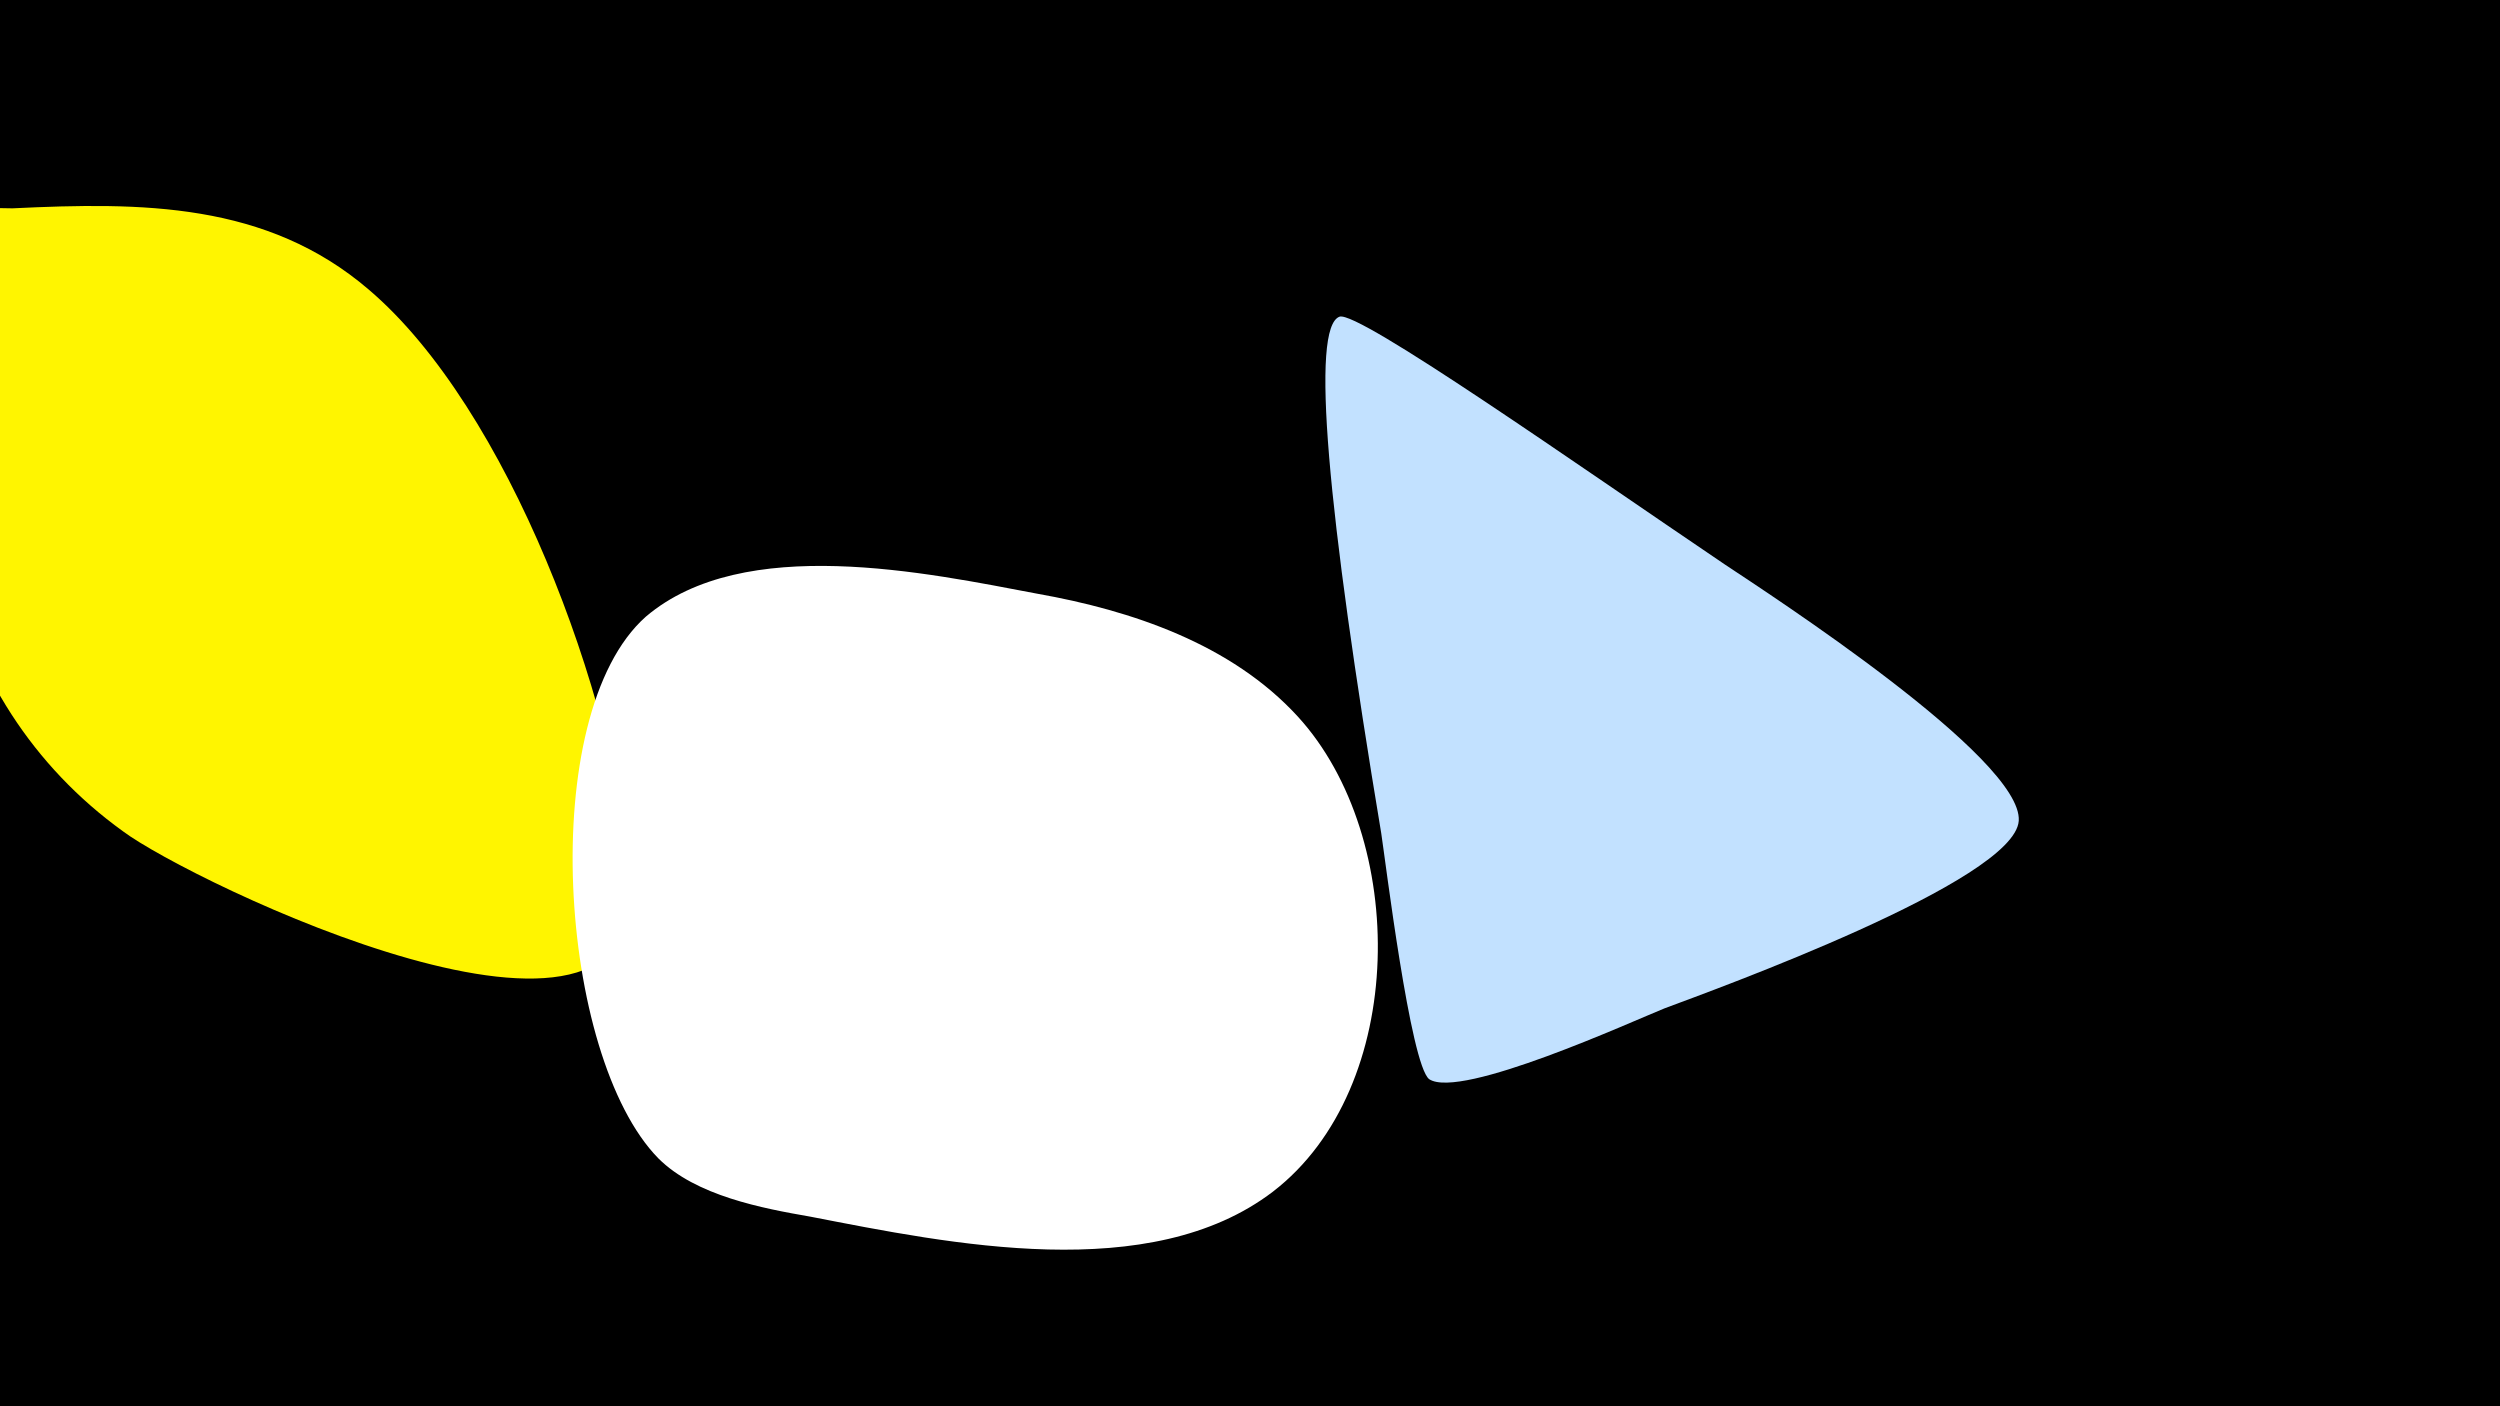 <svg width="1200" height="675" viewBox="-500 -500 1200 675" xmlns="http://www.w3.org/2000/svg"><path d="M-500-500h1200v675h-1200z" fill="#000"/><path d="M-197-78c-8-88-59-226-126-283-49-42-109-42-171-39-9 0-40-2-46 7-10 17 12 144 16 164 11 52 40 97 83 128 32 24 253 131 244 24z"  fill="#fff500" /><path d="M-2-215c-53-10-141-29-188 11-53 47-42 211 6 260 18 18 50 24 73 28 67 13 163 33 222-12 65-50 65-170 12-228-32-35-80-51-125-59z"  fill="#fff" /><path d="M328-229c-71-48-176-122-185-119-14 5-6 92 20 248 2 13 14 111 23 118 15 10 98-28 113-34 24-9 168-61 170-90 2-30-120-109-141-123z"  fill="#c2e1ff" /></svg>